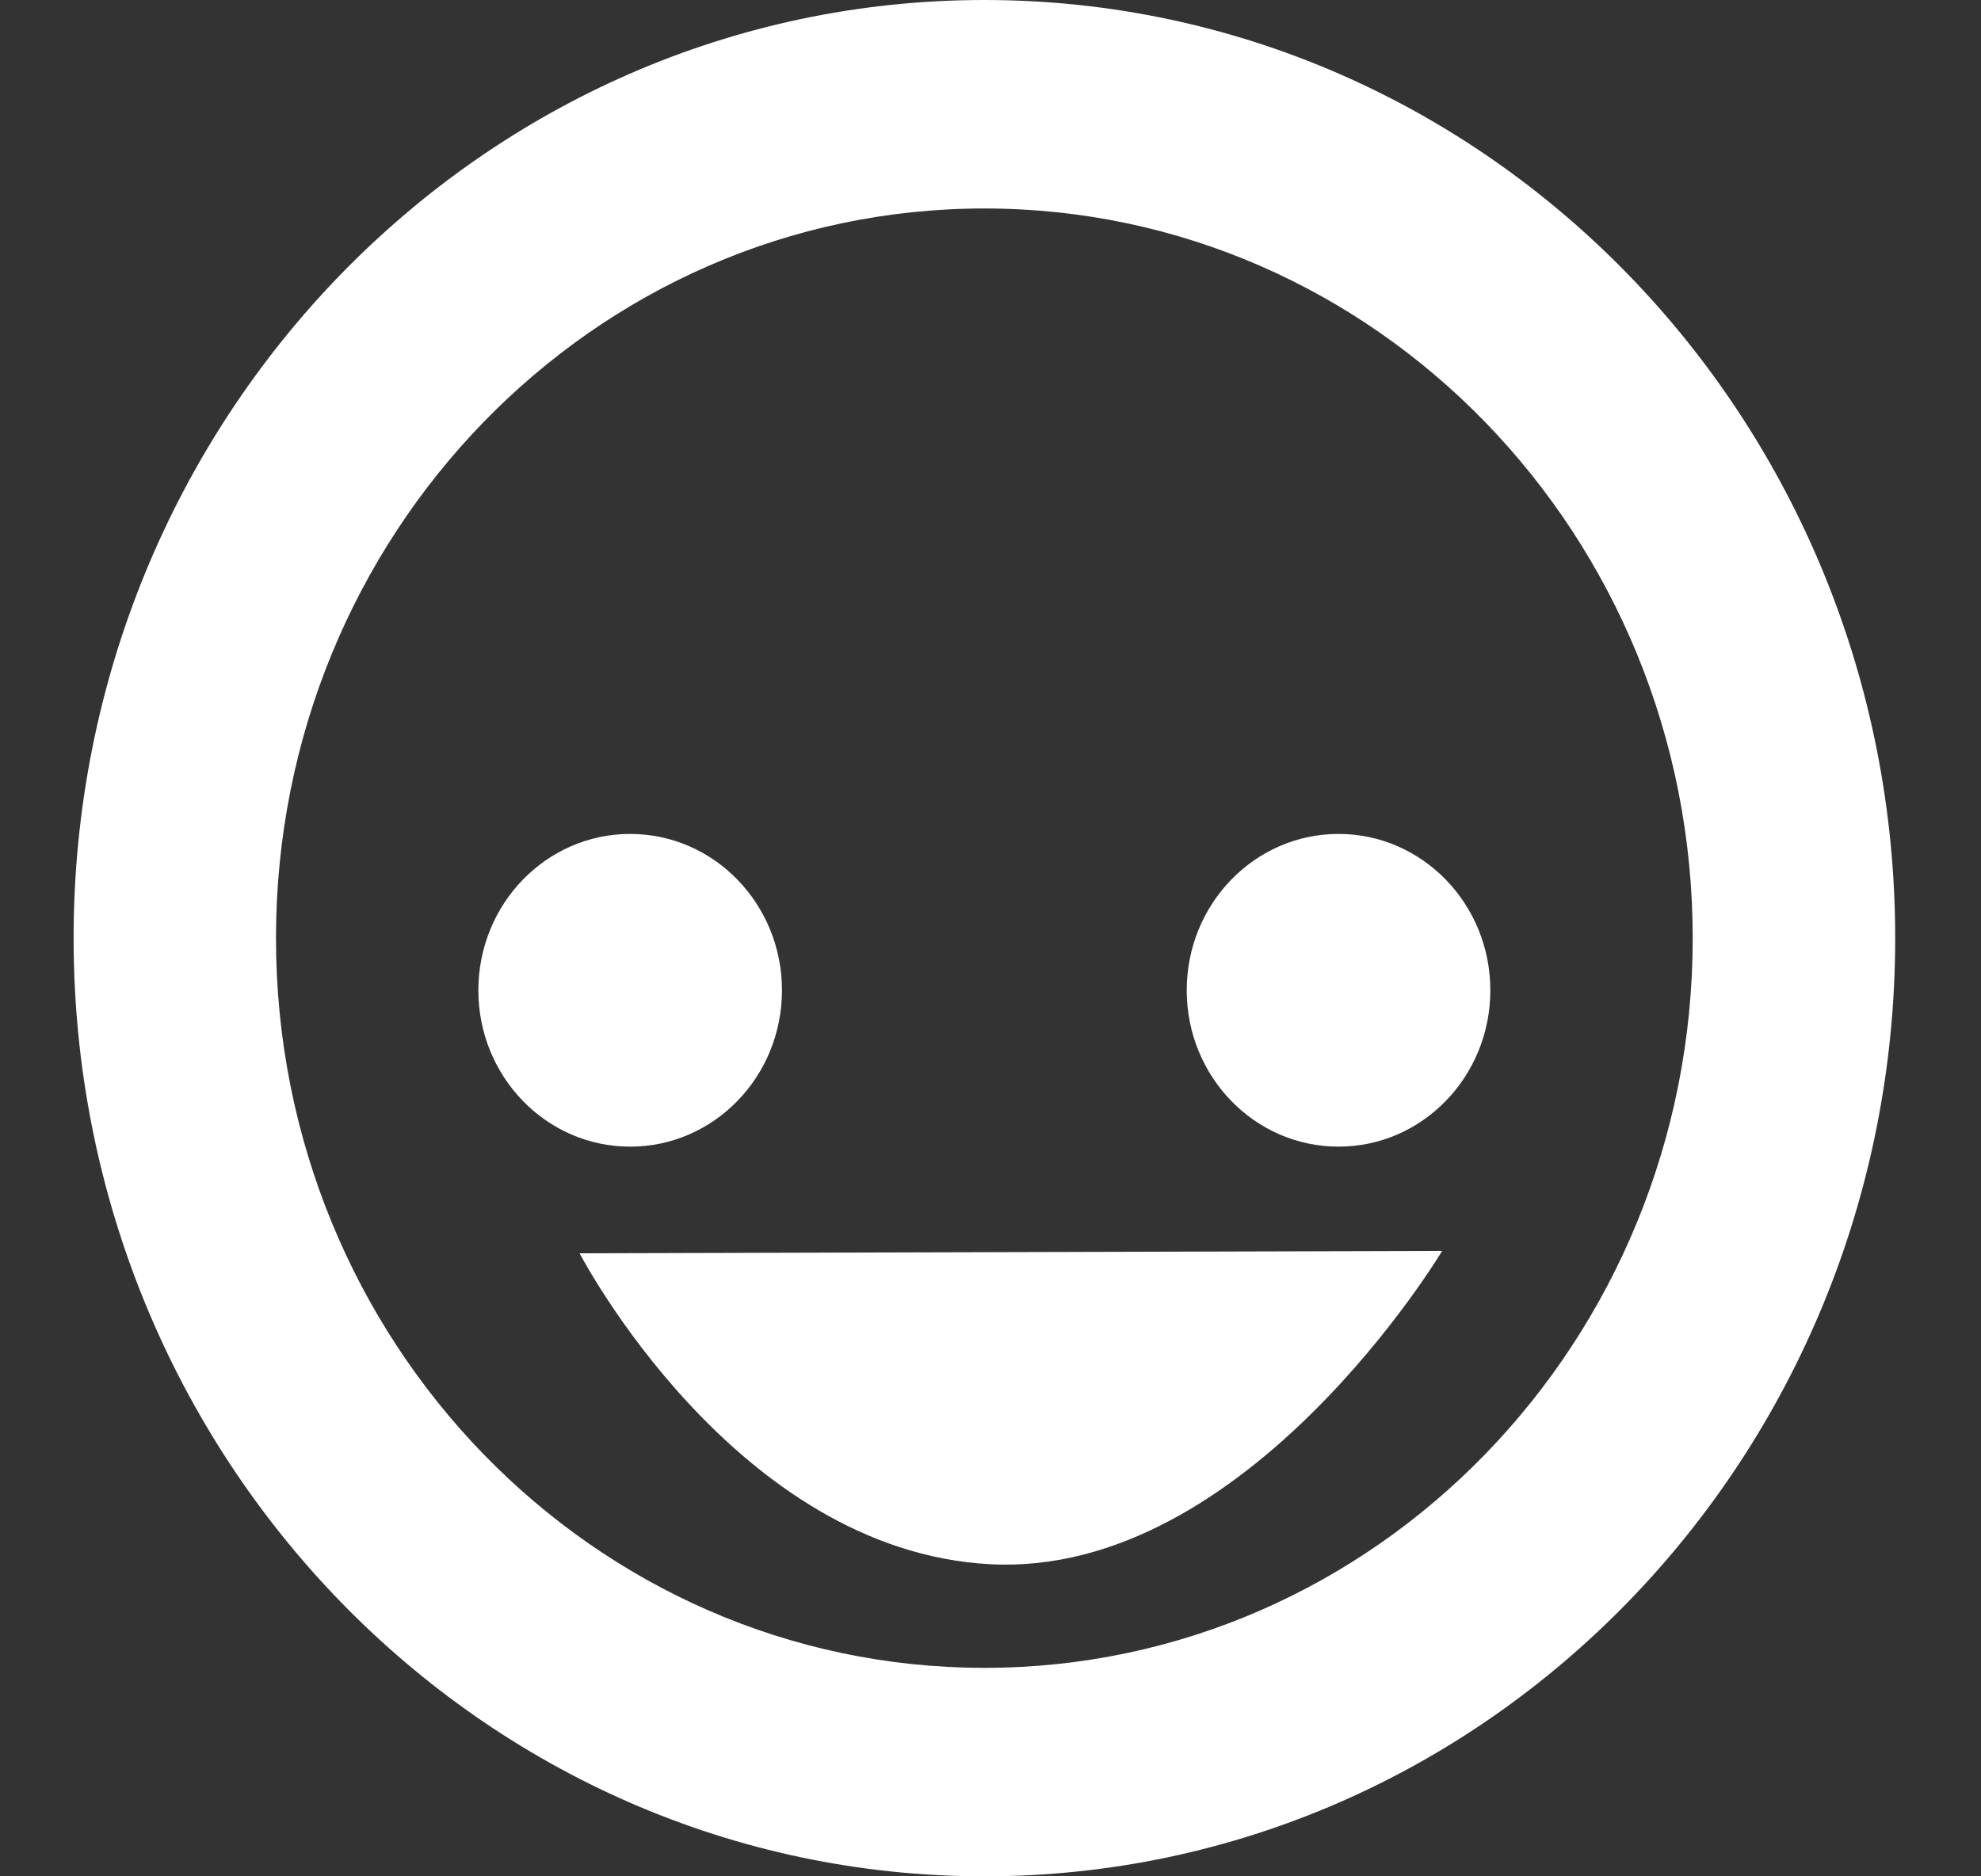 <?xml version="1.0" encoding="UTF-8" standalone="no"?>
<svg width="19px" height="18px" viewBox="0 0 19 18" version="1.1" xmlns="http://www.w3.org/2000/svg" xmlns:xlink="http://www.w3.org/1999/xlink">
    <rect x="0" y="0" width="19" height="18" fill="#333333" stroke="none"/>
    <!-- Generator: Sketch 47 (45396) - http://www.bohemiancoding.com/sketch -->
    <title>Group 8</title>
    <desc>Created with Sketch.</desc>
    <defs></defs>
    <g id="Site" stroke="none" stroke-width="1" fill="none" fill-rule="evenodd">
        <g id="Home-1" transform="translate(-1068, -35)" fill="#FFFFFF">
            <g id="botao_cadastre-se" transform="translate(1059, 26)">
                <g id="Group-8" transform="translate(9.706, 9)">
                    <ellipse id="Oval-4" cx="5.338" cy="9.5" rx="1.456" ry="1.5"></ellipse>
                    <ellipse id="Oval-4-Copy" cx="12.132" cy="9.5" rx="1.456" ry="1.5"></ellipse>
                    <path d="M15.529,9 C15.529,5.134 12.488,2 8.735,2 C4.983,2 1.941,5.134 1.941,9 C1.941,12.866 4.983,16 8.735,16 C12.488,16 15.529,12.866 15.529,9 Z M0,9 C0,4.029 3.911,0 8.735,0 C13.56,0 17.471,4.029 17.471,9 C17.471,13.971 13.56,18 8.735,18 C3.911,18 0,13.971 0,9 Z" id="Oval-3" fill-rule="nonzero"></path>
                    <path d="M4.853,12.023 L13.126,12 C13.126,12 11.255,15.132 8.796,15.006 C6.337,14.88 4.853,12.023 4.853,12.023 Z" id="Path-2"></path>
                </g>
            </g>
        </g>
    </g>
</svg>